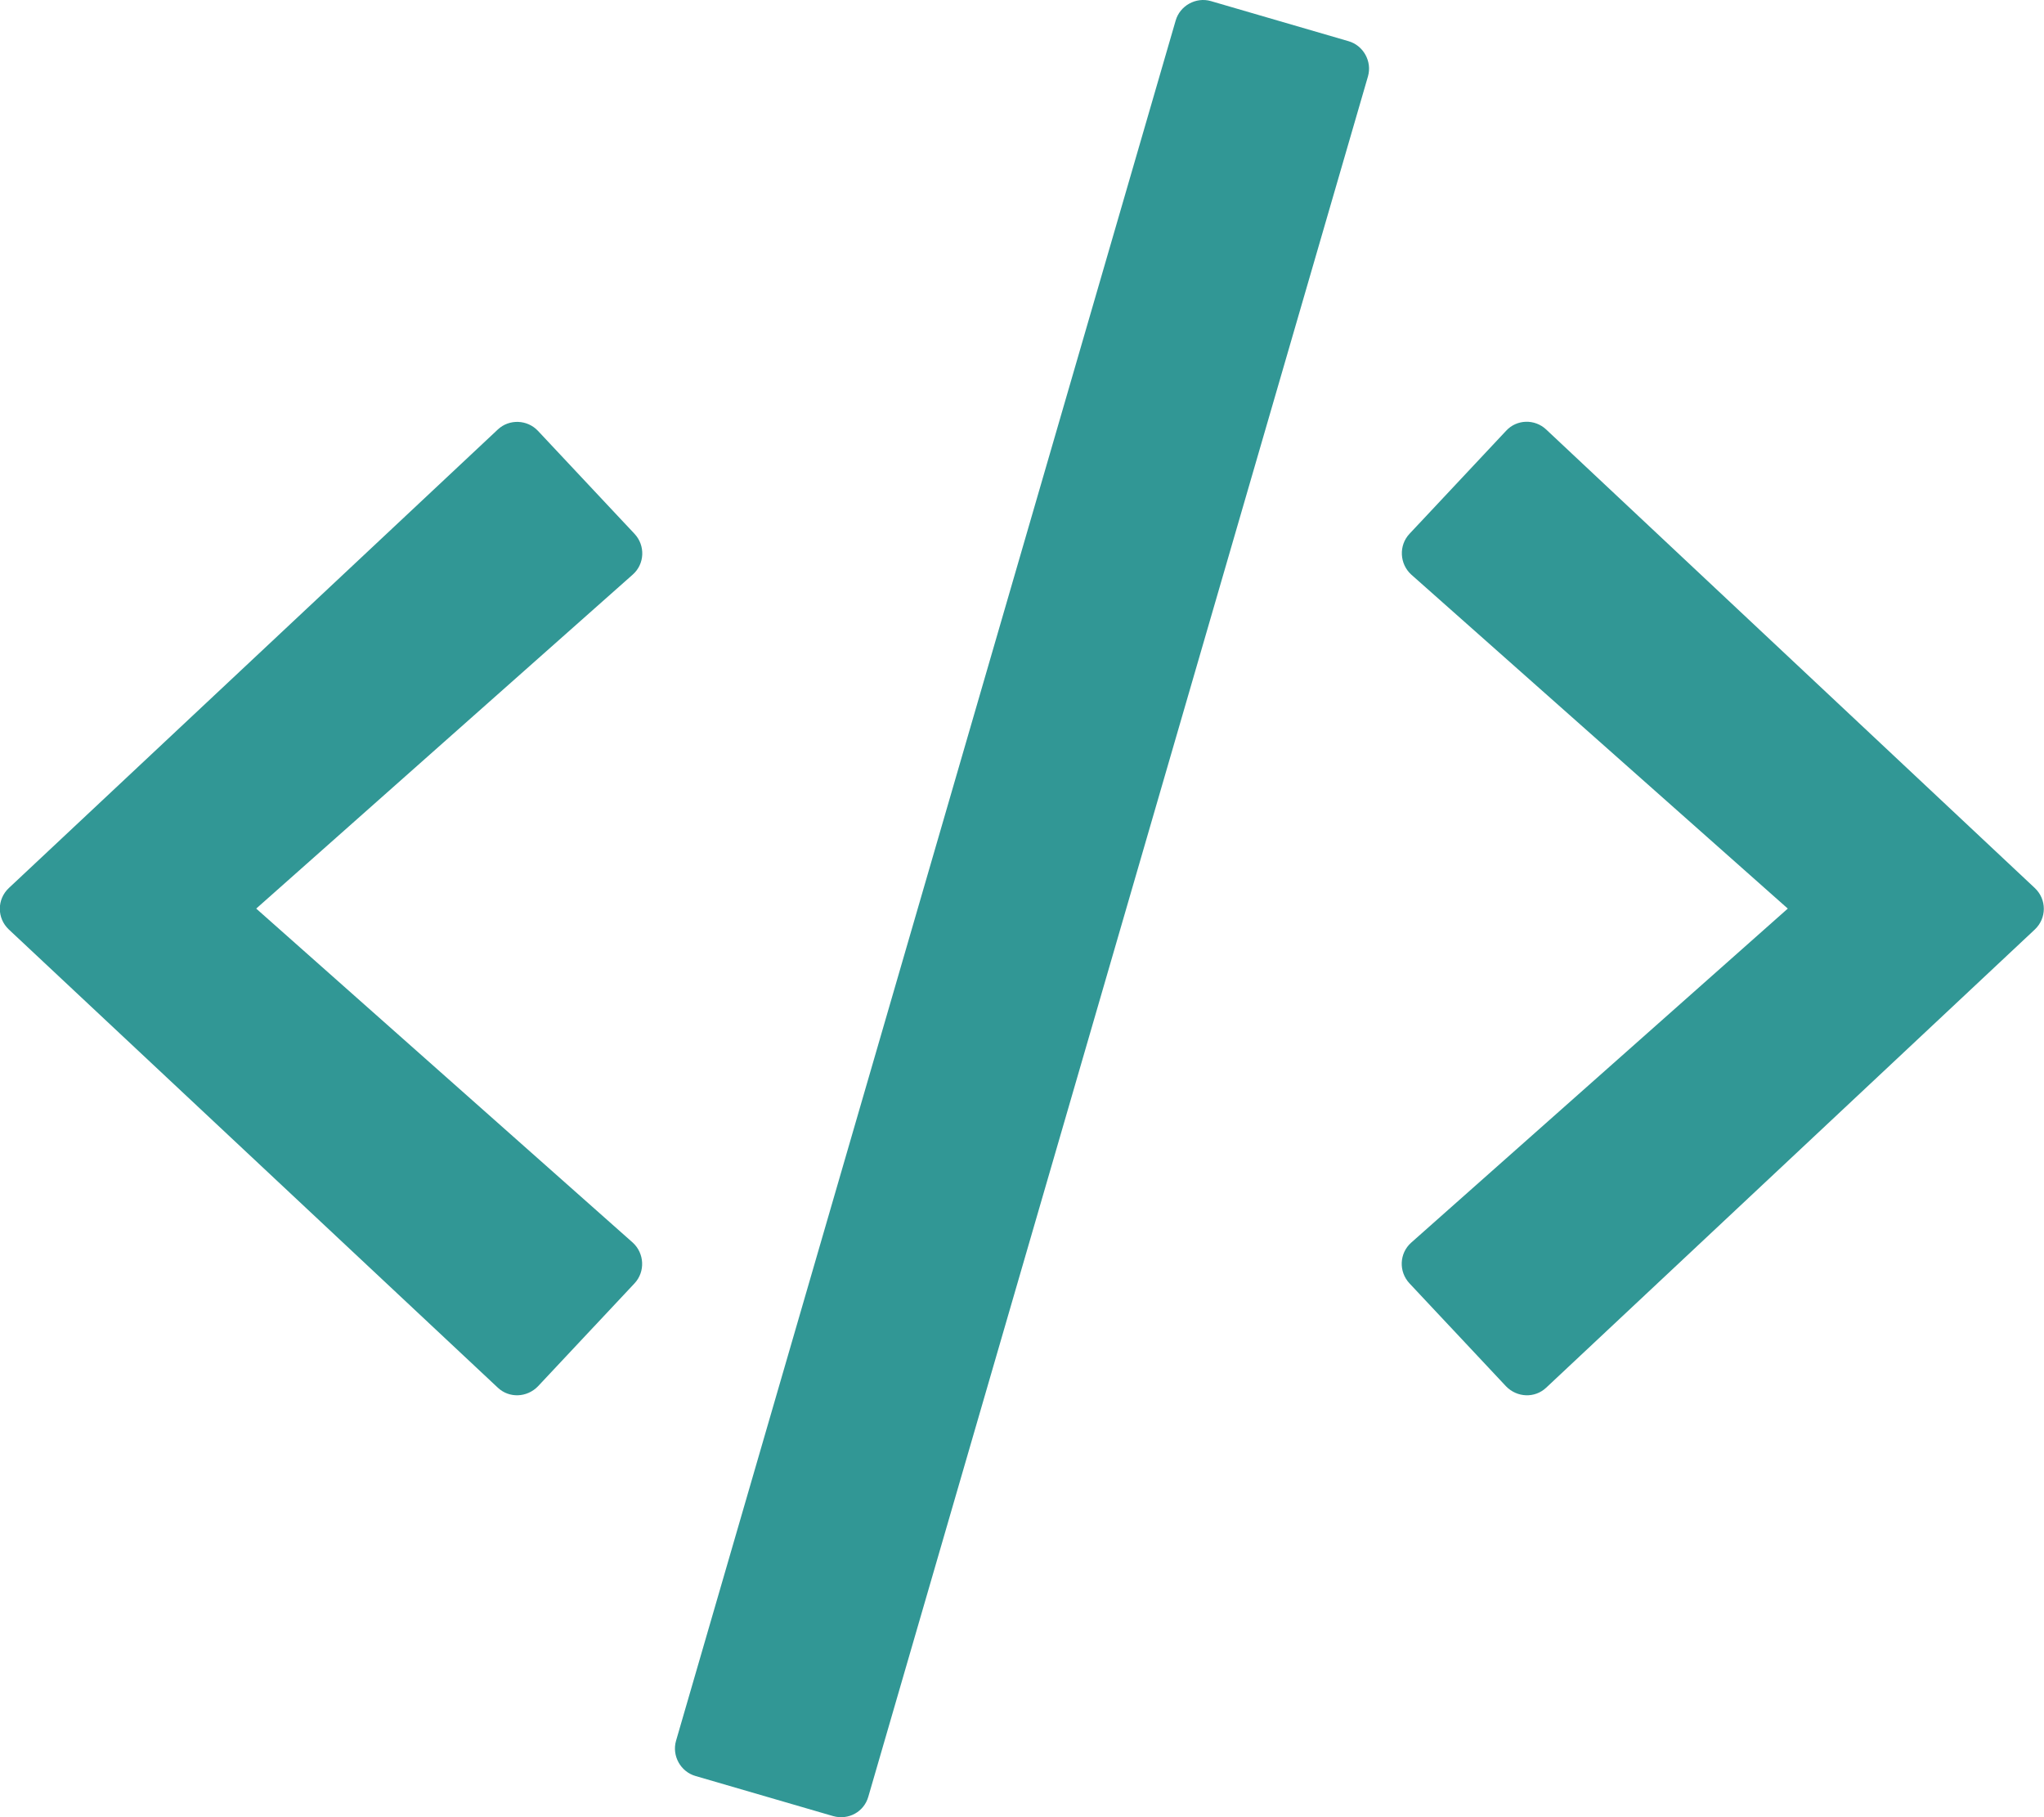 <svg xmlns:xlink="http://www.w3.org/1999/xlink" data-v-00c3a384="" aria-hidden="true" focusable="false" data-prefix="far" data-icon="code" role="img" xmlns="http://www.w3.org/2000/svg" viewBox="0 0 576 512" class="svg-inline--fa fa-code fa-w-18" width="576"  height="512" ><path data-v-00c3a384="" fill="#319795" d="M234.8 511.7L196 500.4c-4.2-1.2-6.7-5.7-5.5-9.9L331.3 5.8c1.2-4.2 5.7-6.7 9.9-5.5L380 11.6c4.2 1.2 6.7 5.7 5.5 9.9L244.7 506.2c-1.2 4.3-5.6 6.7-9.9 5.5zm-83.2-121.1l27.2-29c3.1-3.3 2.8-8.5-.5-11.5L72.2 256l106.1-94.1c3.4-3 3.6-8.2.5-11.5l-27.2-29c-3-3.2-8.1-3.4-11.3-.4L2.5 250.2c-3.4 3.2-3.4 8.5 0 11.7L140.3 391c3.2 3 8.2 2.8 11.3-.4zm284.1.4l137.7-129.1c3.4-3.2 3.4-8.5 0-11.7L435.7 121c-3.2-3-8.3-2.9-11.3.4l-27.2 29c-3.1 3.3-2.8 8.5.5 11.5L503.8 256l-106.1 94.1c-3.4 3-3.6 8.2-.5 11.5l27.2 29c3.1 3.2 8.1 3.4 11.3.4z" class=""></path></svg>